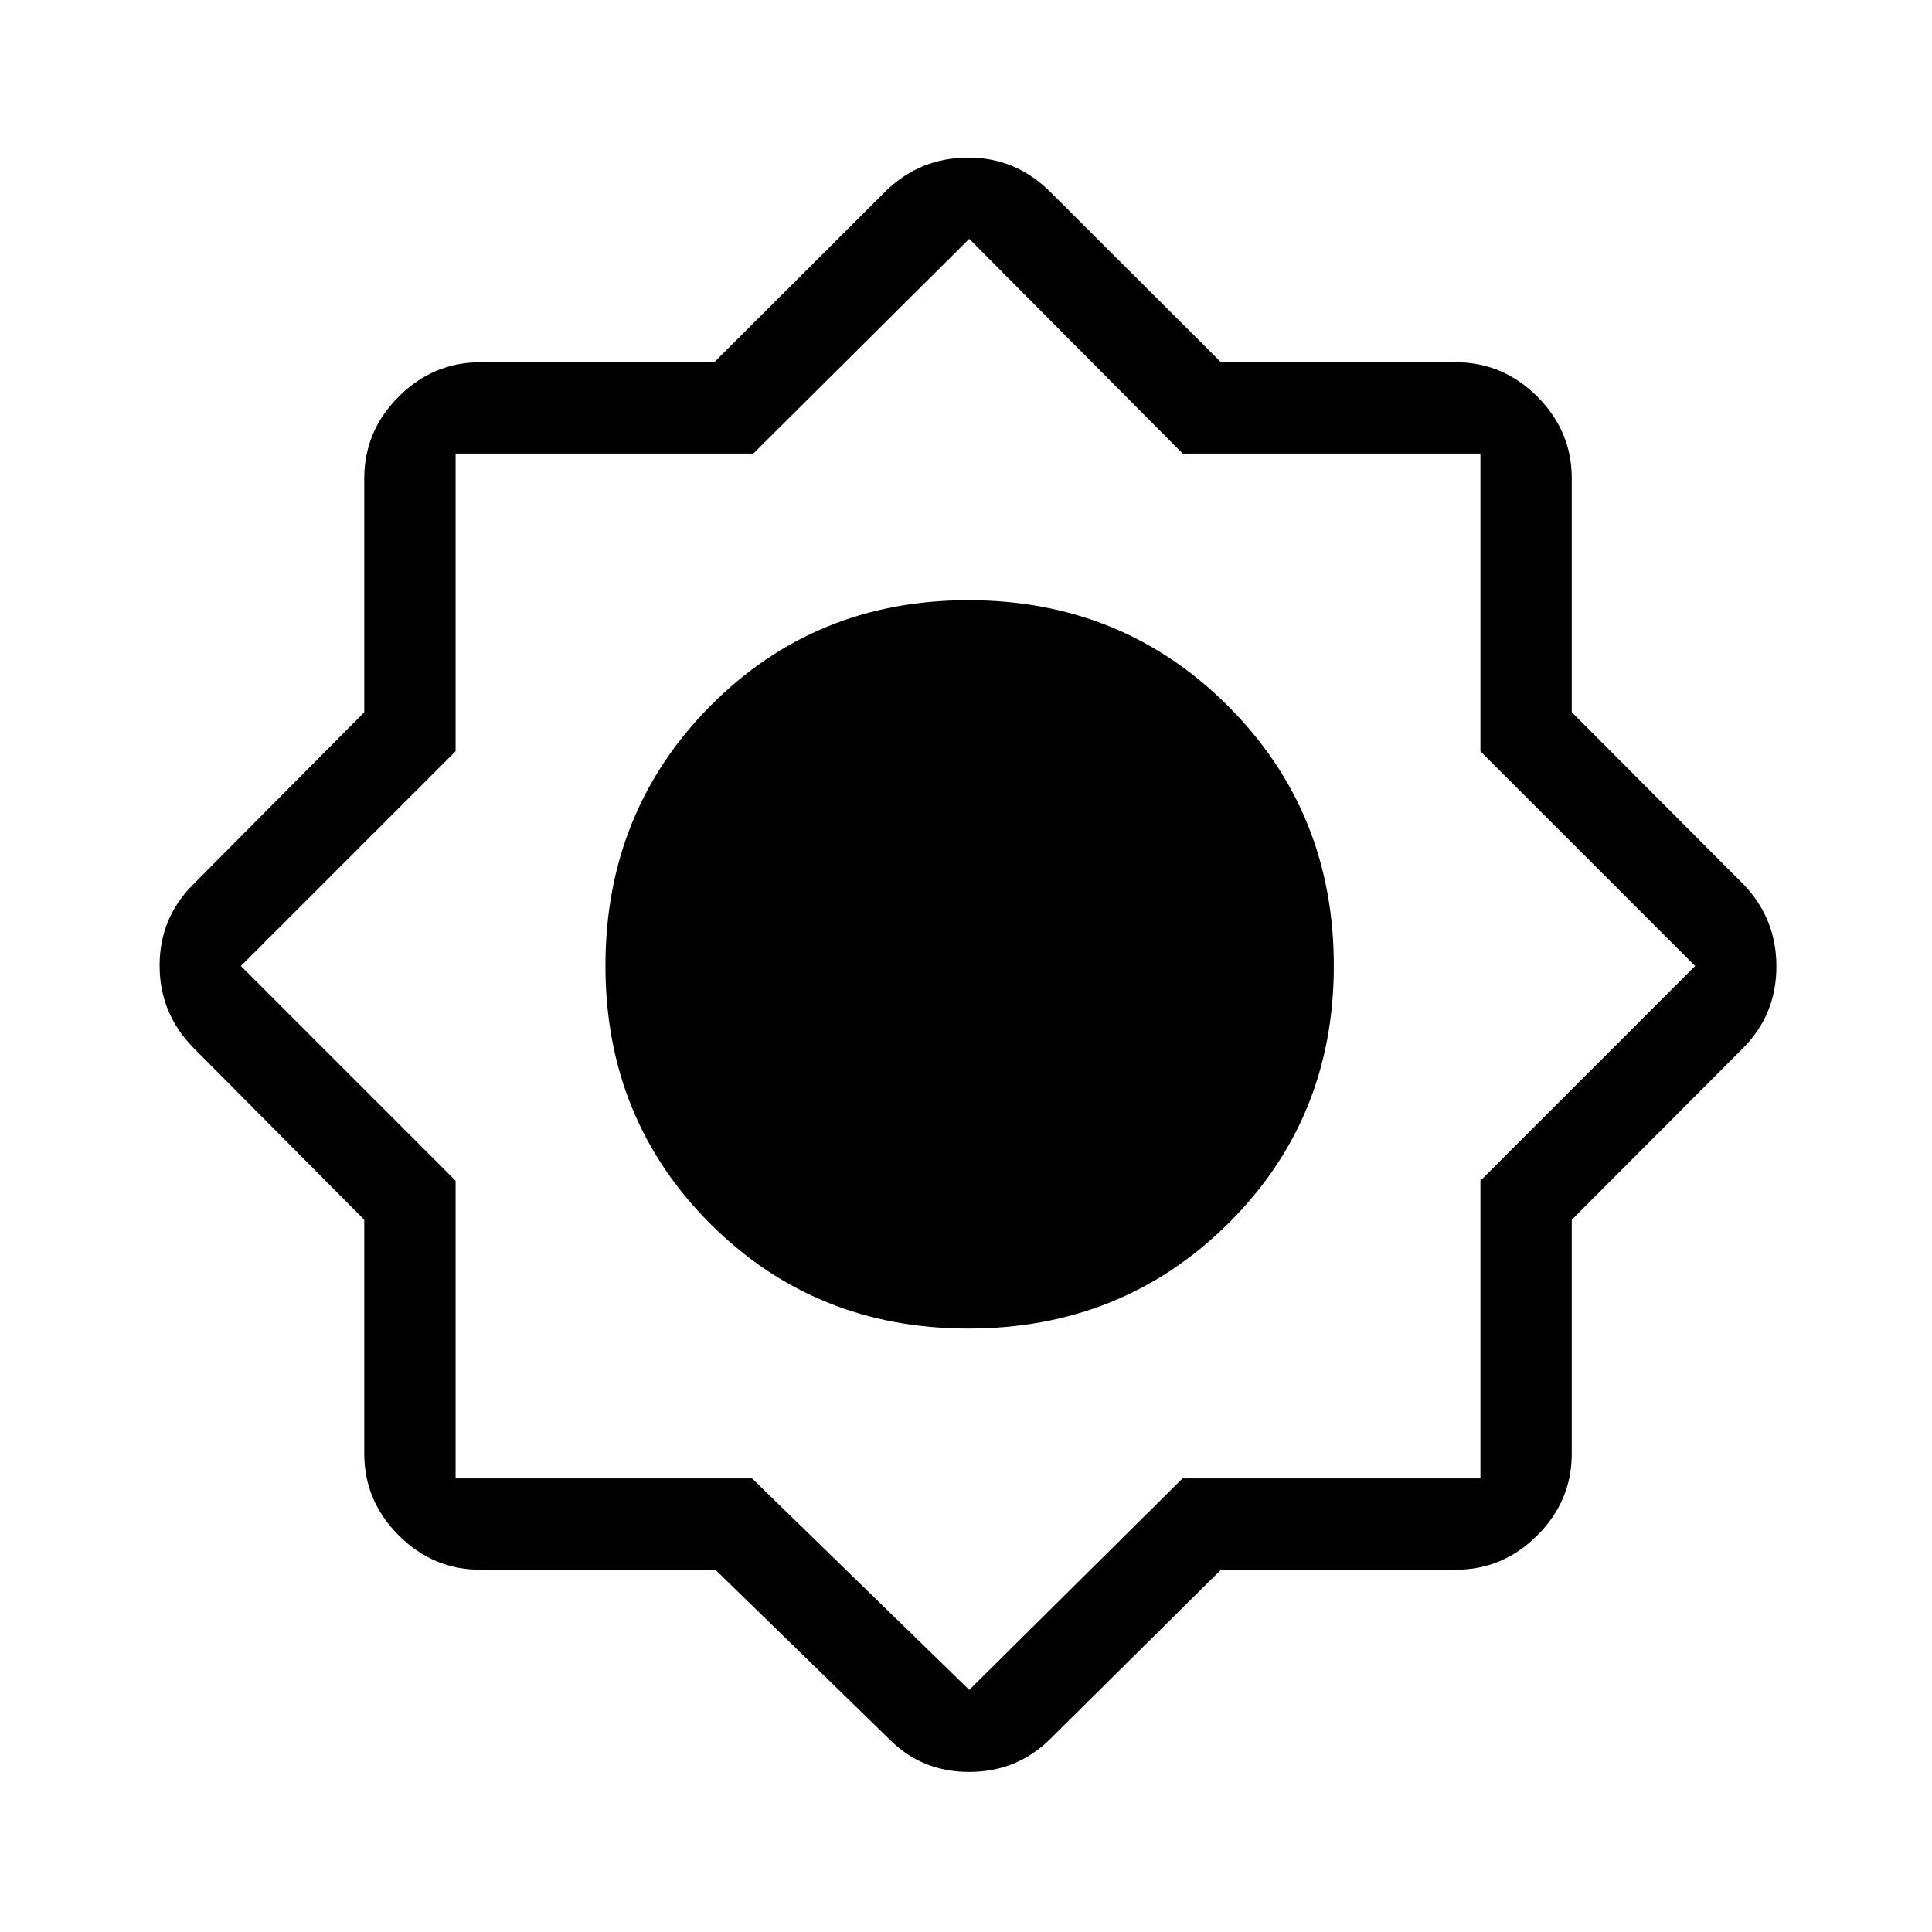 <svg xmlns="http://www.w3.org/2000/svg" width="48" height="48" viewBox="0 96 960 960"><path d="M355.483 875.999H238.694q-23.5 0-40.596-17.097-17.097-17.096-17.097-40.596V702.093l-85.076-85.632Q79.31 599.41 79.31 575.782q0-23.628 16.615-40.243l85.076-85.632V333.694q0-23.5 17.097-40.596 17.096-17.097 40.596-17.097h116.213l85.632-85.461q17.051-16.23 40.679-16.23 23.628 0 40.859 17.23l84.603 84.461h116.626q23.5 0 40.596 17.097 17.097 17.096 17.097 40.596v116.213l85.461 85.632q16.23 17.051 16.23 40.679 0 23.628-16.23 40.243l-85.461 85.632v116.213q0 23.5-17.097 40.596-17.096 17.097-40.596 17.097H606.68l-84.603 83.845Q505.41 976.46 481.59 976.46q-23.821 0-40.051-16.616l-86.056-83.845Zm125.632-119.846q-76.115 0-128.191-52.077Q300.847 652 300.847 575.885q0-76.5 52.077-129.077Q405 394.232 481.115 394.232q76.5 0 129.077 52.576 52.576 52.577 52.576 129.077 0 76.115-52.576 128.191-52.577 52.077-129.077 52.077Zm.5 179.539 105.994-105.077h148.006V682.692L842.307 576 735.615 469.308V321.385H587.692L481.615 214.693 374.308 321.385H226.385v147.923L119.693 576l106.692 106.692v147.923h147.308l107.922 105.077Z"/></svg>